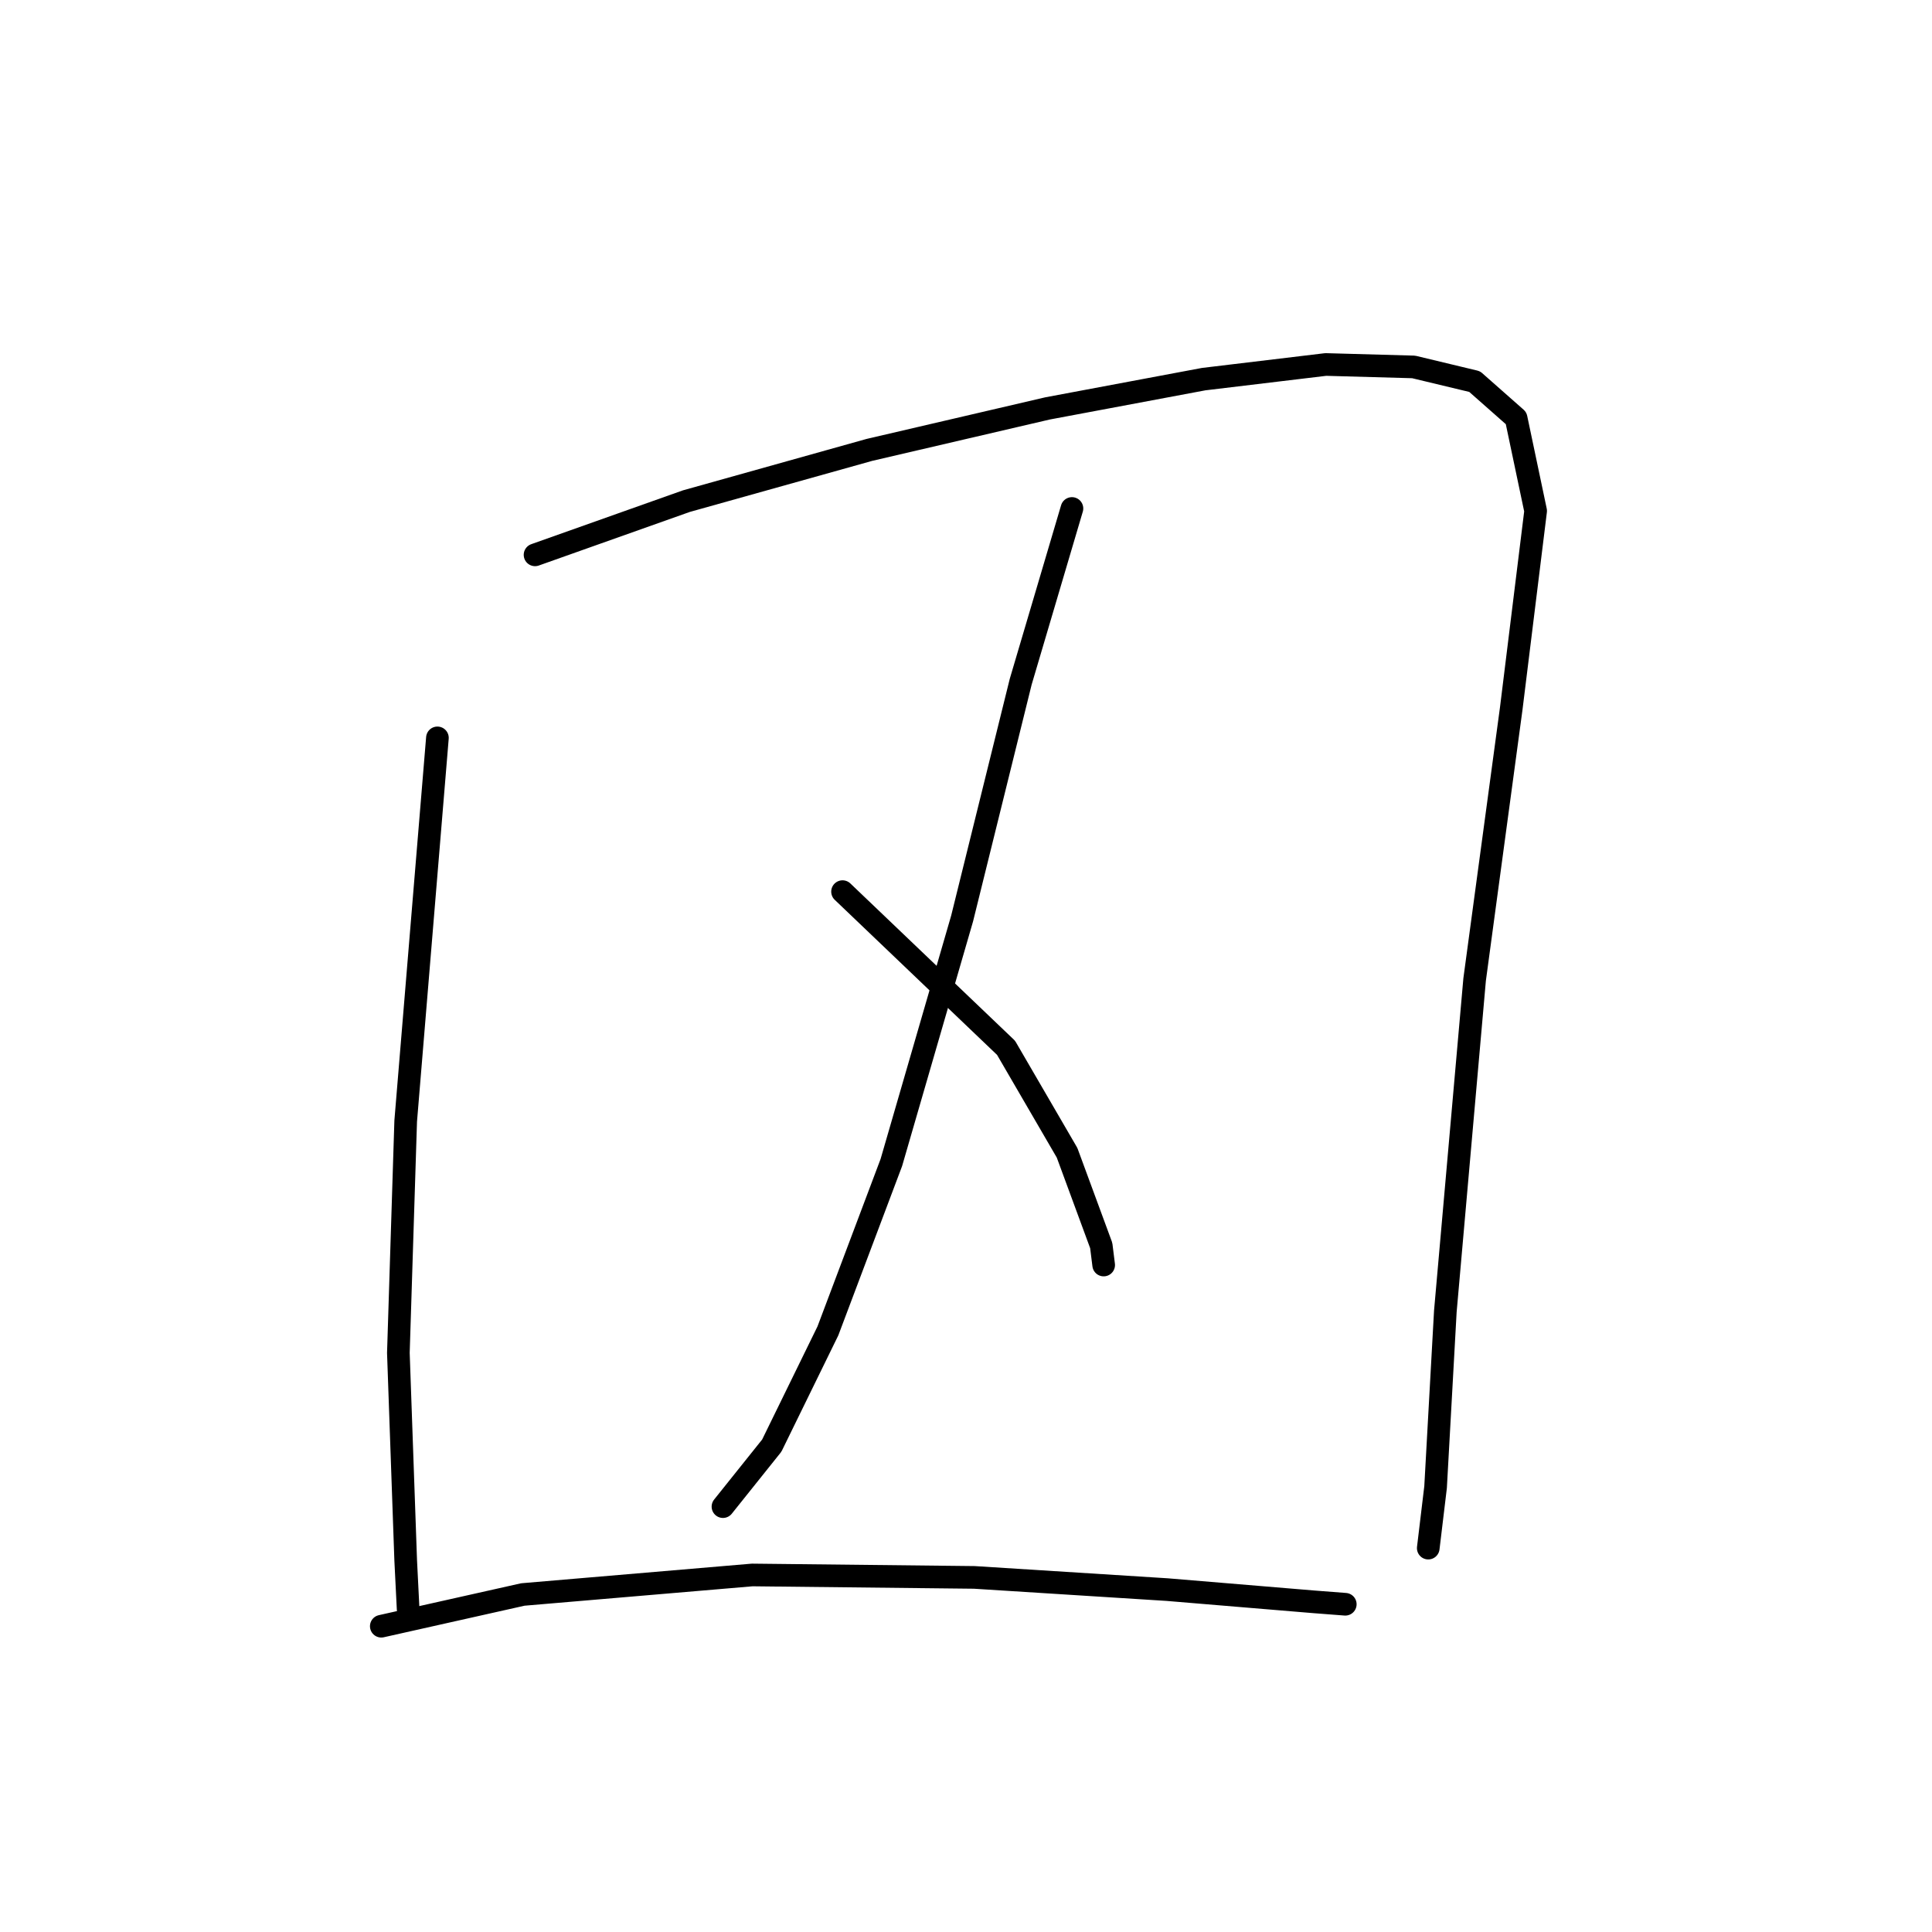 <?xml version="1.0" standalone="no"?>
    <svg width="256" height="256" xmlns="http://www.w3.org/2000/svg" version="1.1">
    <polyline stroke="black" stroke-width="3" stroke-linecap="round" fill="transparent" stroke-linejoin="round" points="57.96 97.773 53.757 148.543 52.786 179.264 53.757 206.751 54.08 213.218 54.08 213.218 " />
        <polyline stroke="black" stroke-width="3" stroke-linecap="round" fill="transparent" stroke-linejoin="round" points="70.896 73.52 90.945 66.405 115.198 59.614 138.805 54.117 159.501 50.236 175.67 48.296 187.311 48.62 195.396 50.56 200.893 55.41 203.48 67.699 200.246 93.892 195.396 129.787 191.515 173.766 190.222 197.049 189.251 205.134 189.251 205.134 " />
        <polyline stroke="black" stroke-width="3" stroke-linecap="round" fill="transparent" stroke-linejoin="round" points="142.038 67.375 135.248 90.335 127.486 121.703 118.109 154.04 109.701 176.353 102.263 191.552 95.796 199.636 95.796 199.636 " />
        <polyline stroke="black" stroke-width="3" stroke-linecap="round" fill="transparent" stroke-linejoin="round" points="111.641 118.146 133.307 138.842 141.392 152.747 145.919 165.035 146.242 167.622 146.242 167.622 " />
        <polyline stroke="black" stroke-width="3" stroke-linecap="round" fill="transparent" stroke-linejoin="round" points="50.523 215.482 69.279 211.278 99.676 208.691 129.103 209.014 154.65 210.631 174.053 212.248 178.257 212.572 178.257 212.572 " />
        </svg>
